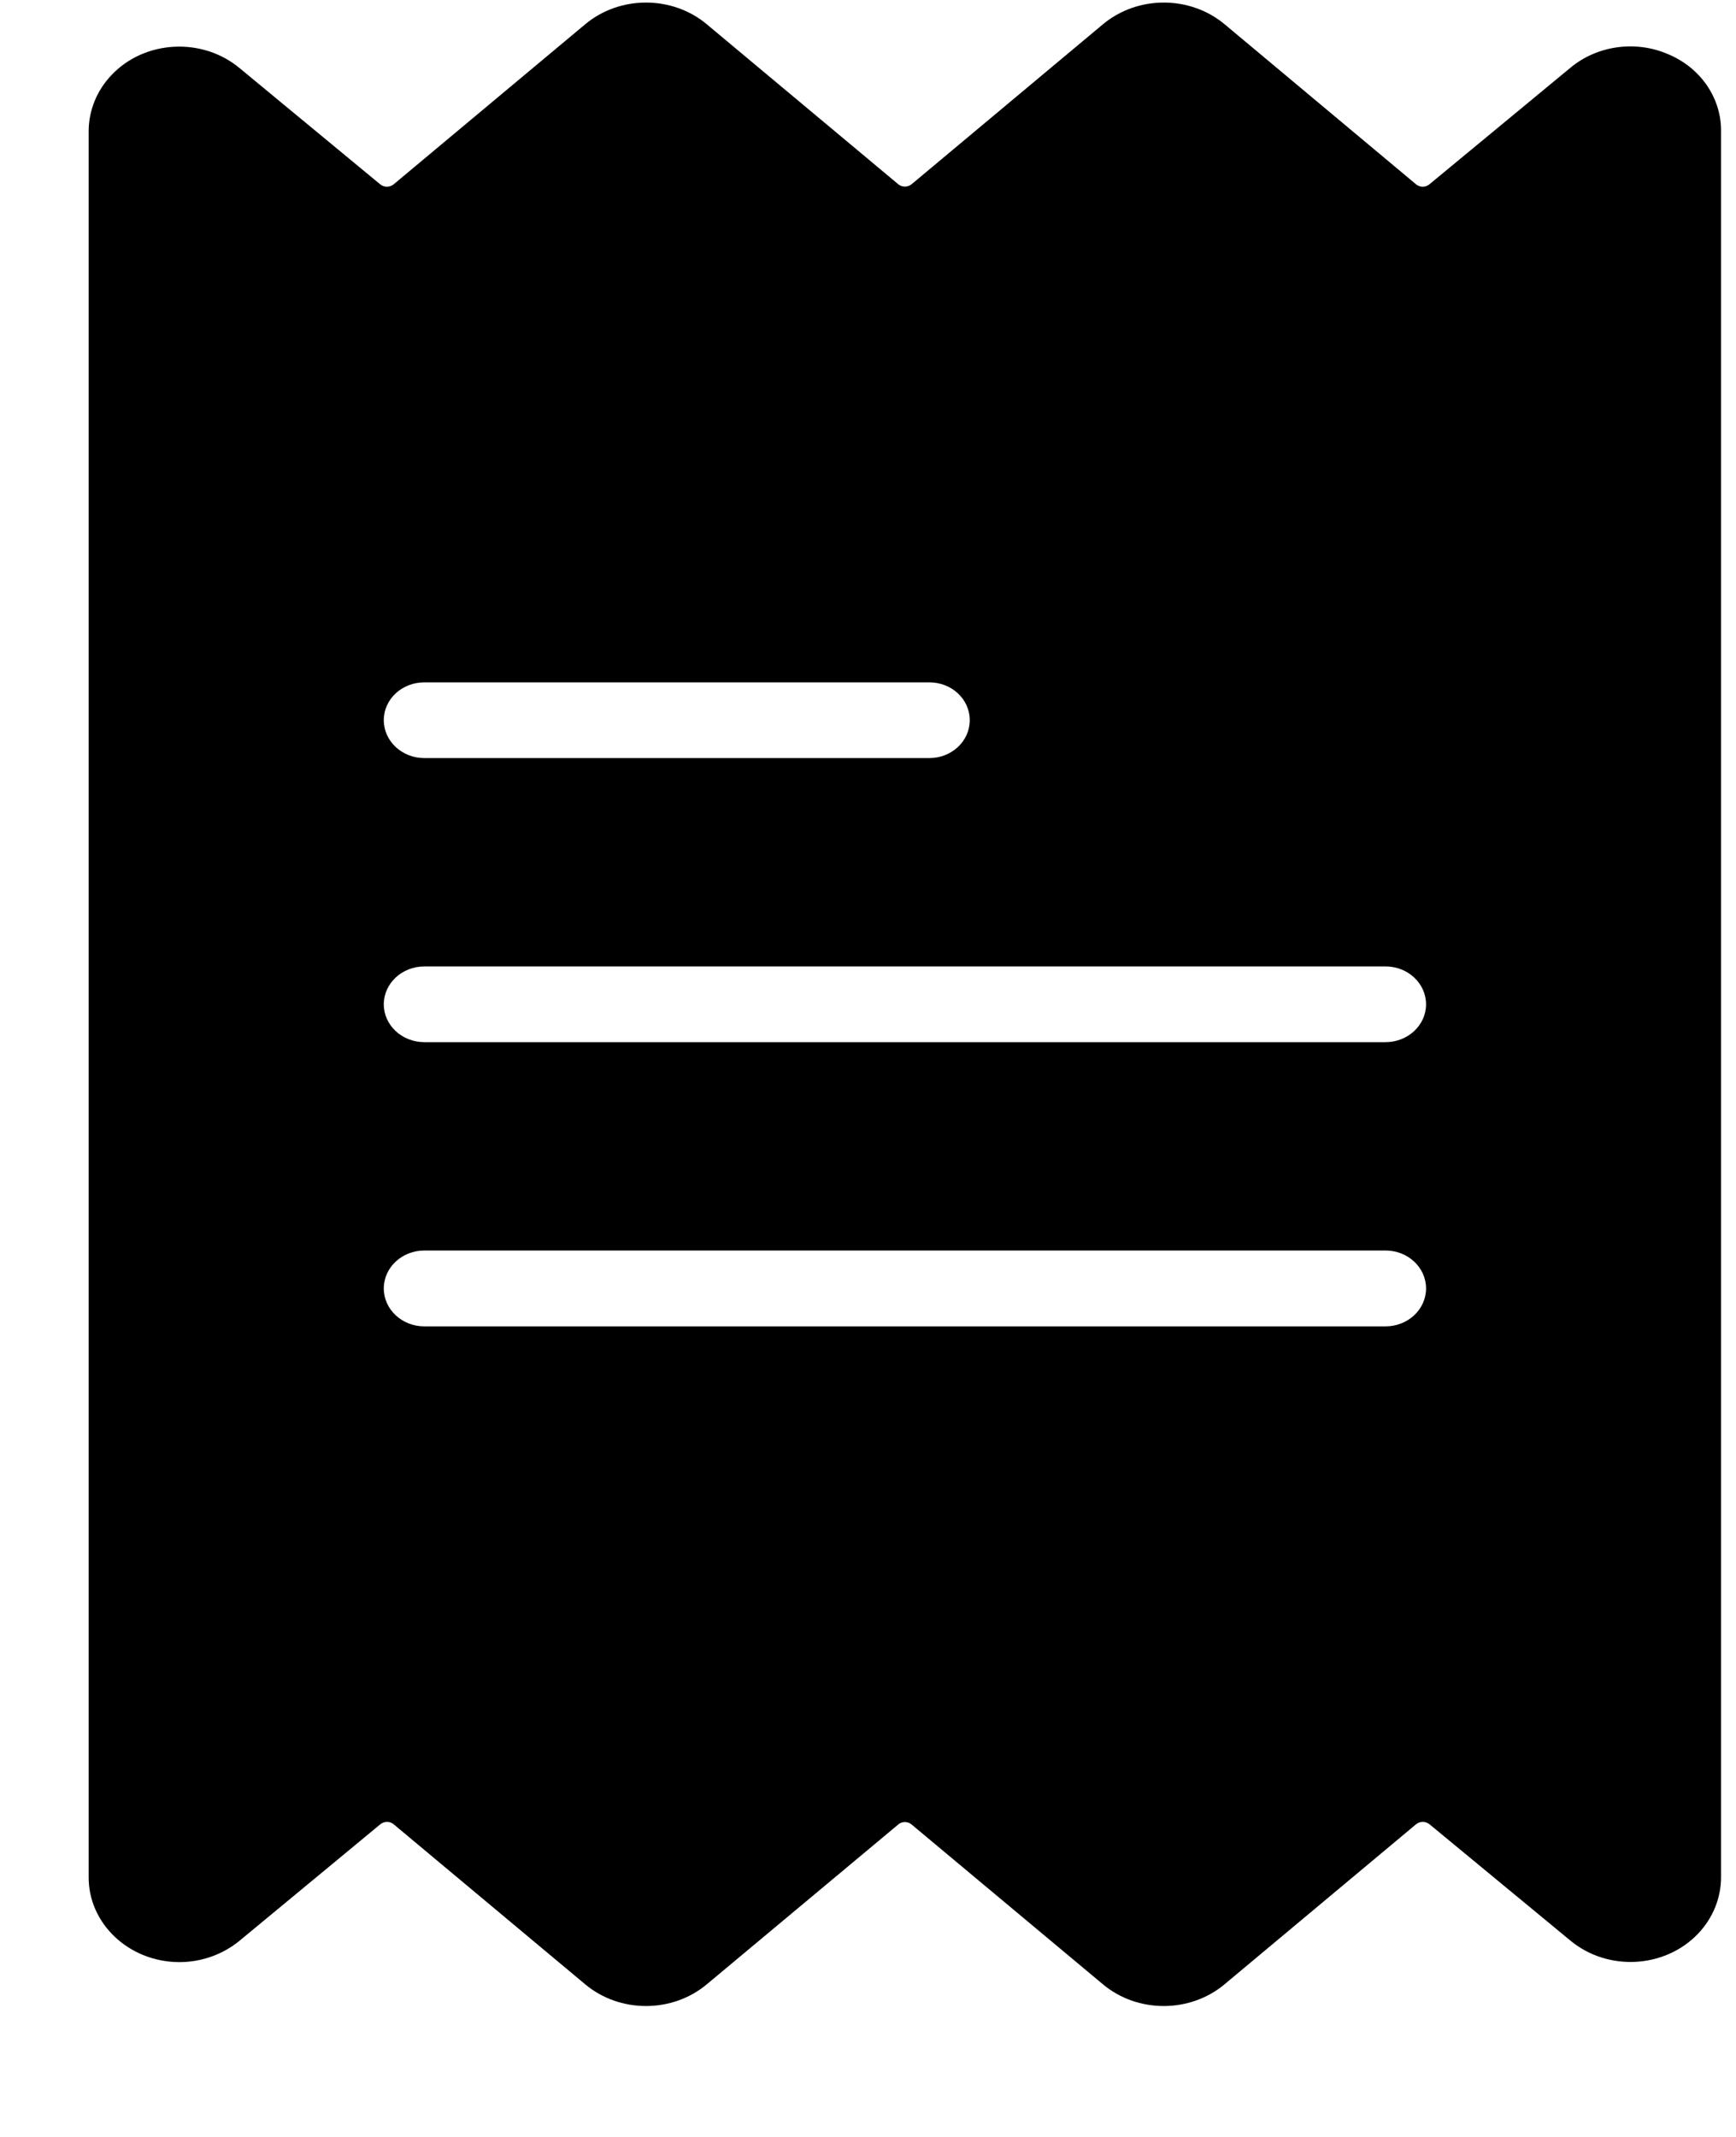<svg width="13" height="16" viewBox="0 0 13 16" fill="none" xmlns="http://www.w3.org/2000/svg">
<path d="M12.49 0.405C12.246 0.3 11.958 0.341 11.758 0.509L10.704 1.38C10.675 1.404 10.633 1.404 10.604 1.38L9.171 0.182C8.911 -0.035 8.519 -0.035 8.259 0.182L6.827 1.379C6.798 1.403 6.754 1.403 6.726 1.379L5.293 0.182C5.034 -0.035 4.641 -0.035 4.382 0.182L2.948 1.38C2.919 1.404 2.876 1.404 2.847 1.38L1.793 0.509C1.513 0.277 1.084 0.3 0.836 0.561C0.724 0.678 0.663 0.83 0.664 0.987V14.052C0.661 14.402 0.964 14.688 1.339 14.691C1.507 14.692 1.669 14.634 1.795 14.53L2.848 13.659C2.877 13.635 2.92 13.635 2.948 13.659L4.382 14.857C4.641 15.074 5.034 15.074 5.293 14.857L6.726 13.661C6.754 13.636 6.798 13.636 6.827 13.661L8.259 14.857C8.518 15.074 8.911 15.074 9.17 14.857L10.604 13.659C10.633 13.635 10.676 13.635 10.705 13.659L11.76 14.53C12.04 14.762 12.468 14.739 12.717 14.477C12.828 14.36 12.889 14.208 12.888 14.052V0.987C12.892 0.736 12.736 0.507 12.49 0.405ZM3.178 5.109H6.959C7.127 5.109 7.262 5.235 7.262 5.392C7.262 5.549 7.127 5.676 6.959 5.676H3.178C3.01 5.676 2.874 5.549 2.874 5.392C2.874 5.235 3.01 5.109 3.178 5.109ZM10.375 9.931H3.178C3.01 9.931 2.874 9.804 2.874 9.647C2.874 9.49 3.01 9.363 3.178 9.363H10.376C10.543 9.363 10.679 9.49 10.679 9.647C10.679 9.804 10.543 9.931 10.375 9.931ZM10.375 7.803H3.178C3.01 7.803 2.874 7.676 2.874 7.52C2.874 7.363 3.01 7.236 3.178 7.236H10.376C10.543 7.236 10.679 7.363 10.679 7.52C10.679 7.676 10.543 7.803 10.375 7.803Z" fill="currentColor"/>
</svg>
